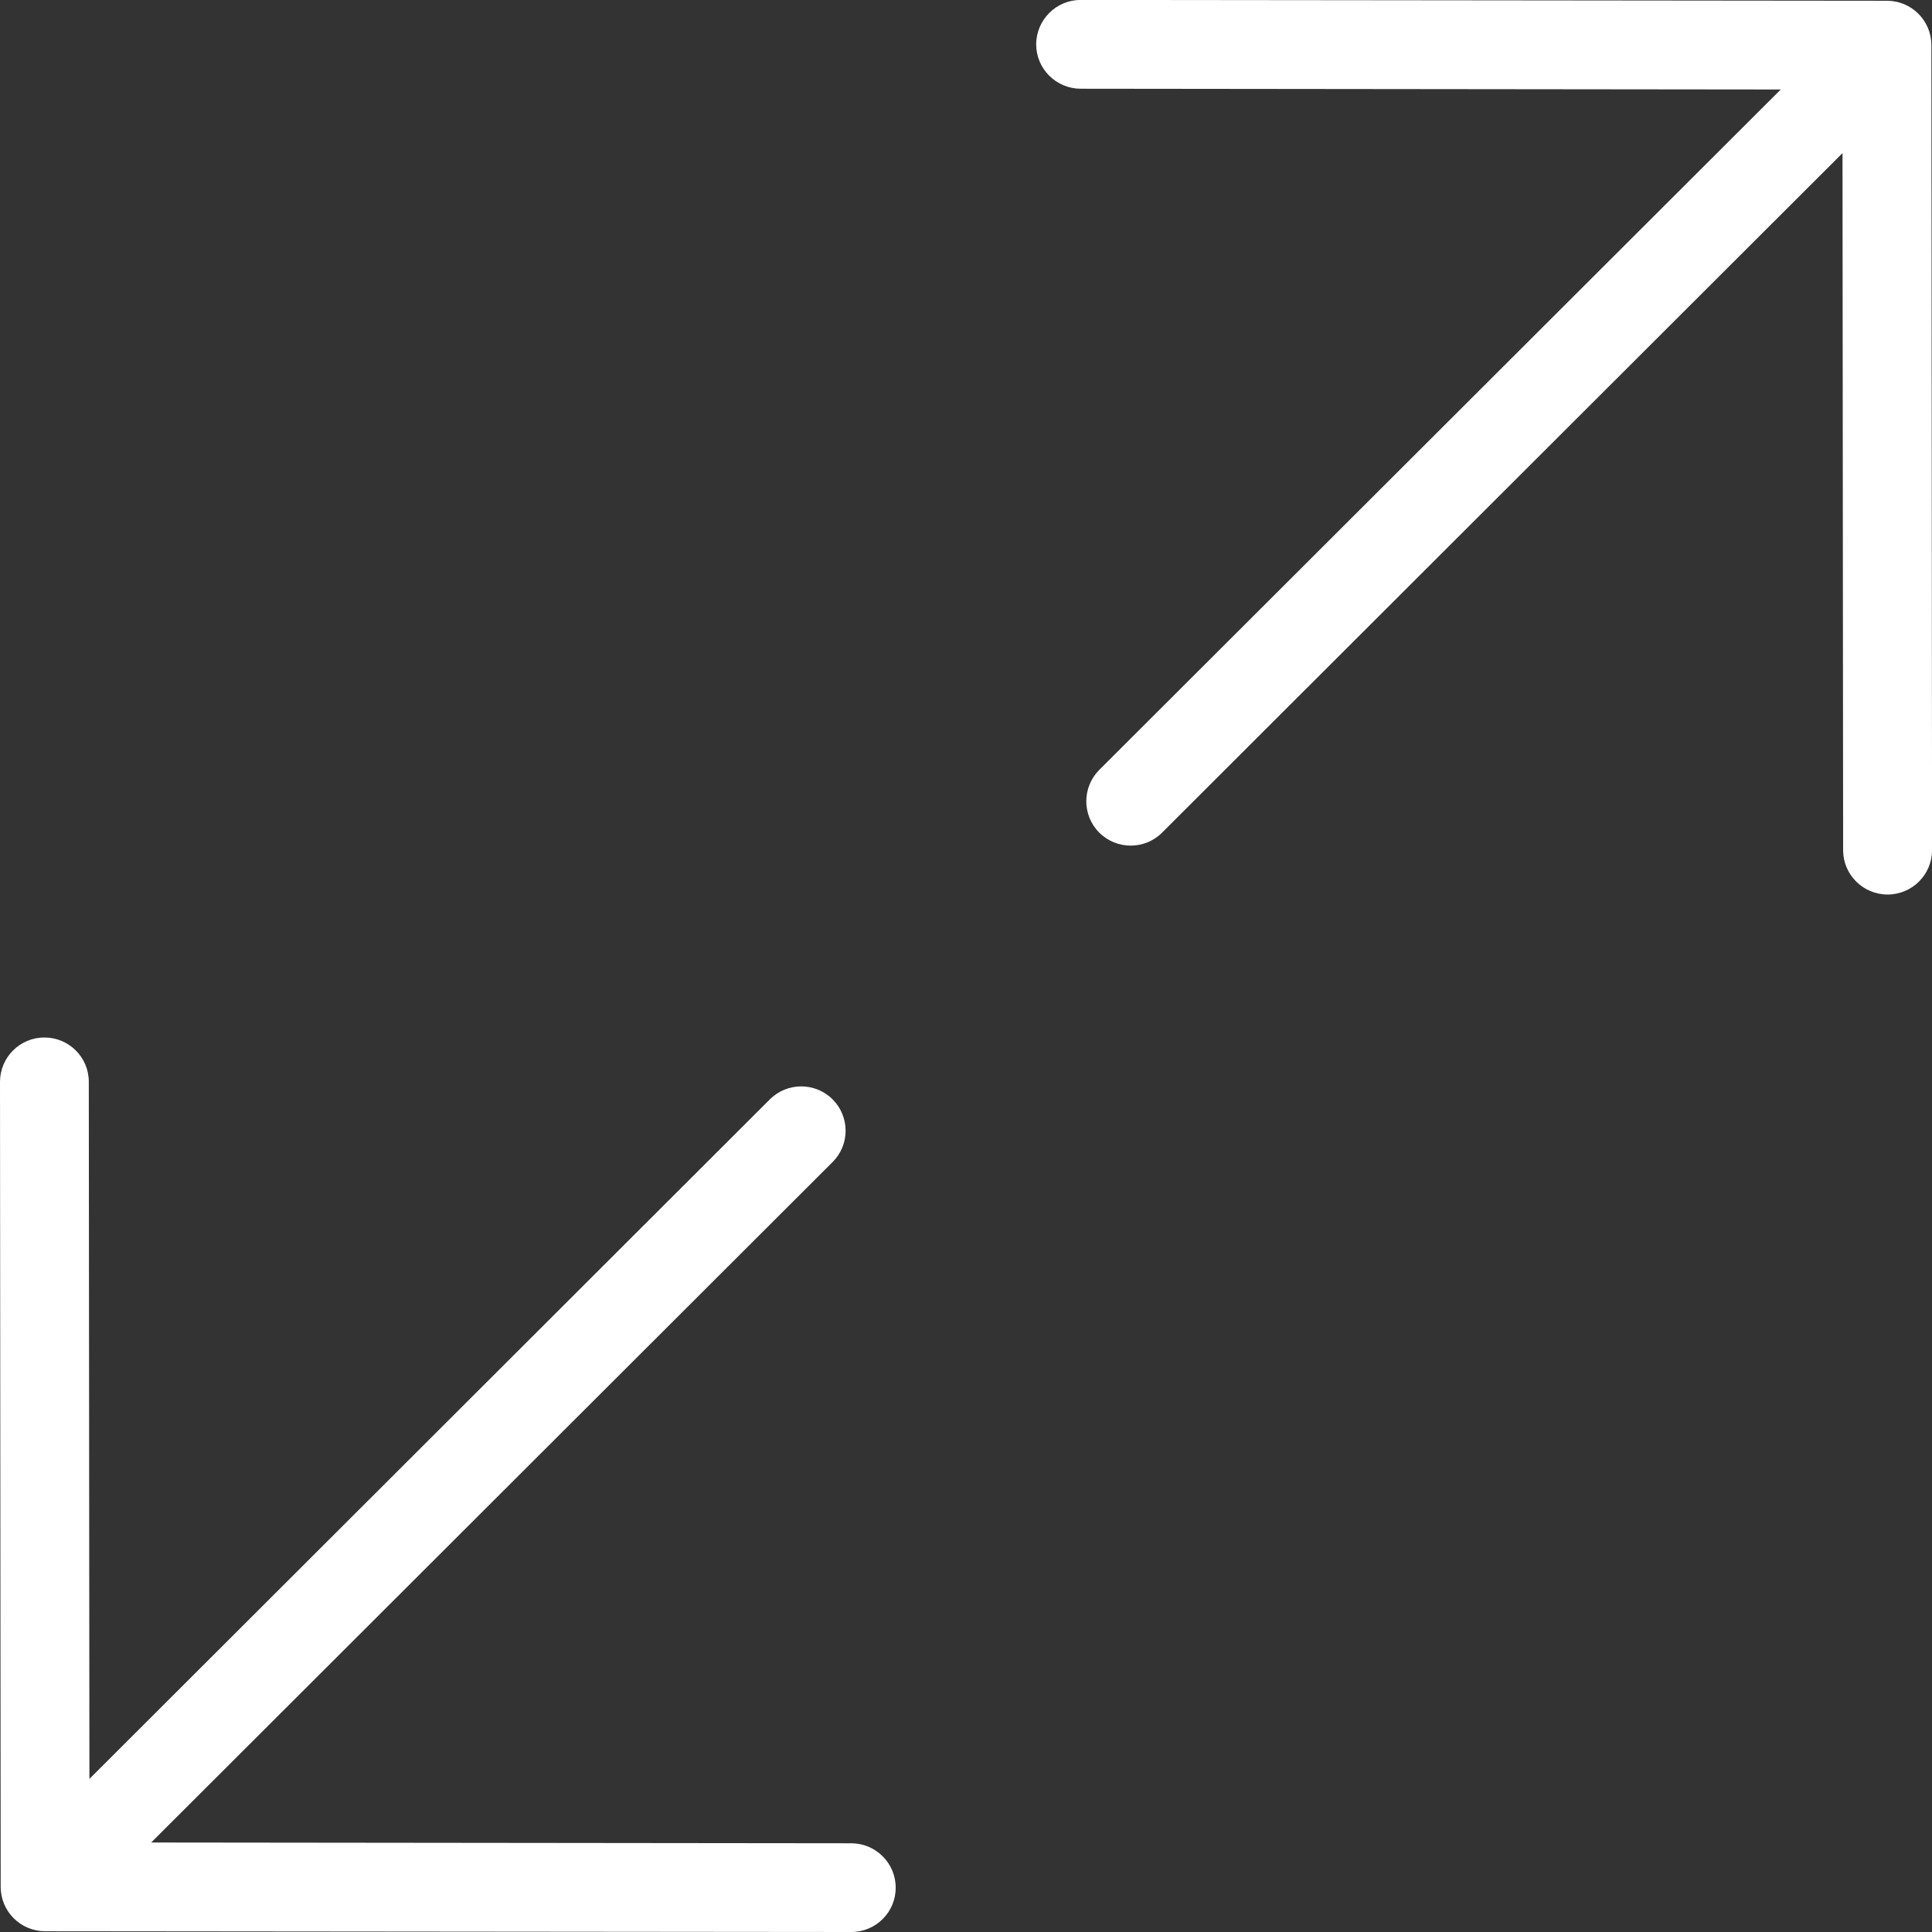 <?xml version="1.0" encoding="utf-8"?>
<!-- Generator: Adobe Illustrator 16.0.0, SVG Export Plug-In . SVG Version: 6.00 Build 0)  -->
<!DOCTYPE svg PUBLIC "-//W3C//DTD SVG 1.1//EN" "http://www.w3.org/Graphics/SVG/1.1/DTD/svg11.dtd">
<svg version="1.1" id="Layer_1" xmlns="http://www.w3.org/2000/svg" xmlns:xlink="http://www.w3.org/1999/xlink" x="0px" y="0px"
	 width="28px" height="28px" viewBox="694.66 694.66 28 28" enable-background="new 694.66 694.66 28 28" xml:space="preserve">
<rect x="694.66" y="694.66" width="28" height="28" fill="#333333" stroke="none"/>
<path fill="#FFFFFF" d="M706.998,722.66L706.998,722.66l-11.685-0.011c-0.355-0.001-0.643-0.288-0.643-0.643l-0.01-11.666
	c0-0.355,0.288-0.644,0.643-0.644l0,0c0.356,0,0.644,0.287,0.644,0.642l0.009,10.103l9.861-9.848c0.251-0.251,0.659-0.251,0.91,0
	c0.251,0.251,0.251,0.658,0,0.908l-9.876,9.862l10.147,0.011c0.355,0.001,0.644,0.289,0.643,0.644
	C707.642,722.373,707.353,722.66,706.998,722.66z M722.016,707.624c-0.354,0-0.644-0.287-0.644-0.642l-0.009-10.103l-9.861,9.848
	c-0.251,0.251-0.659,0.251-0.911,0c-0.25-0.251-0.25-0.657,0-0.909l9.877-9.861l-10.147-0.011c-0.354-0.001-0.644-0.288-0.644-0.644
	c0.002-0.354,0.289-0.643,0.645-0.643l0,0l11.686,0.012c0.355,0,0.643,0.288,0.643,0.643l0.01,11.666
	C722.66,707.336,722.373,707.624,722.016,707.624L722.016,707.624z"/>
</svg>
